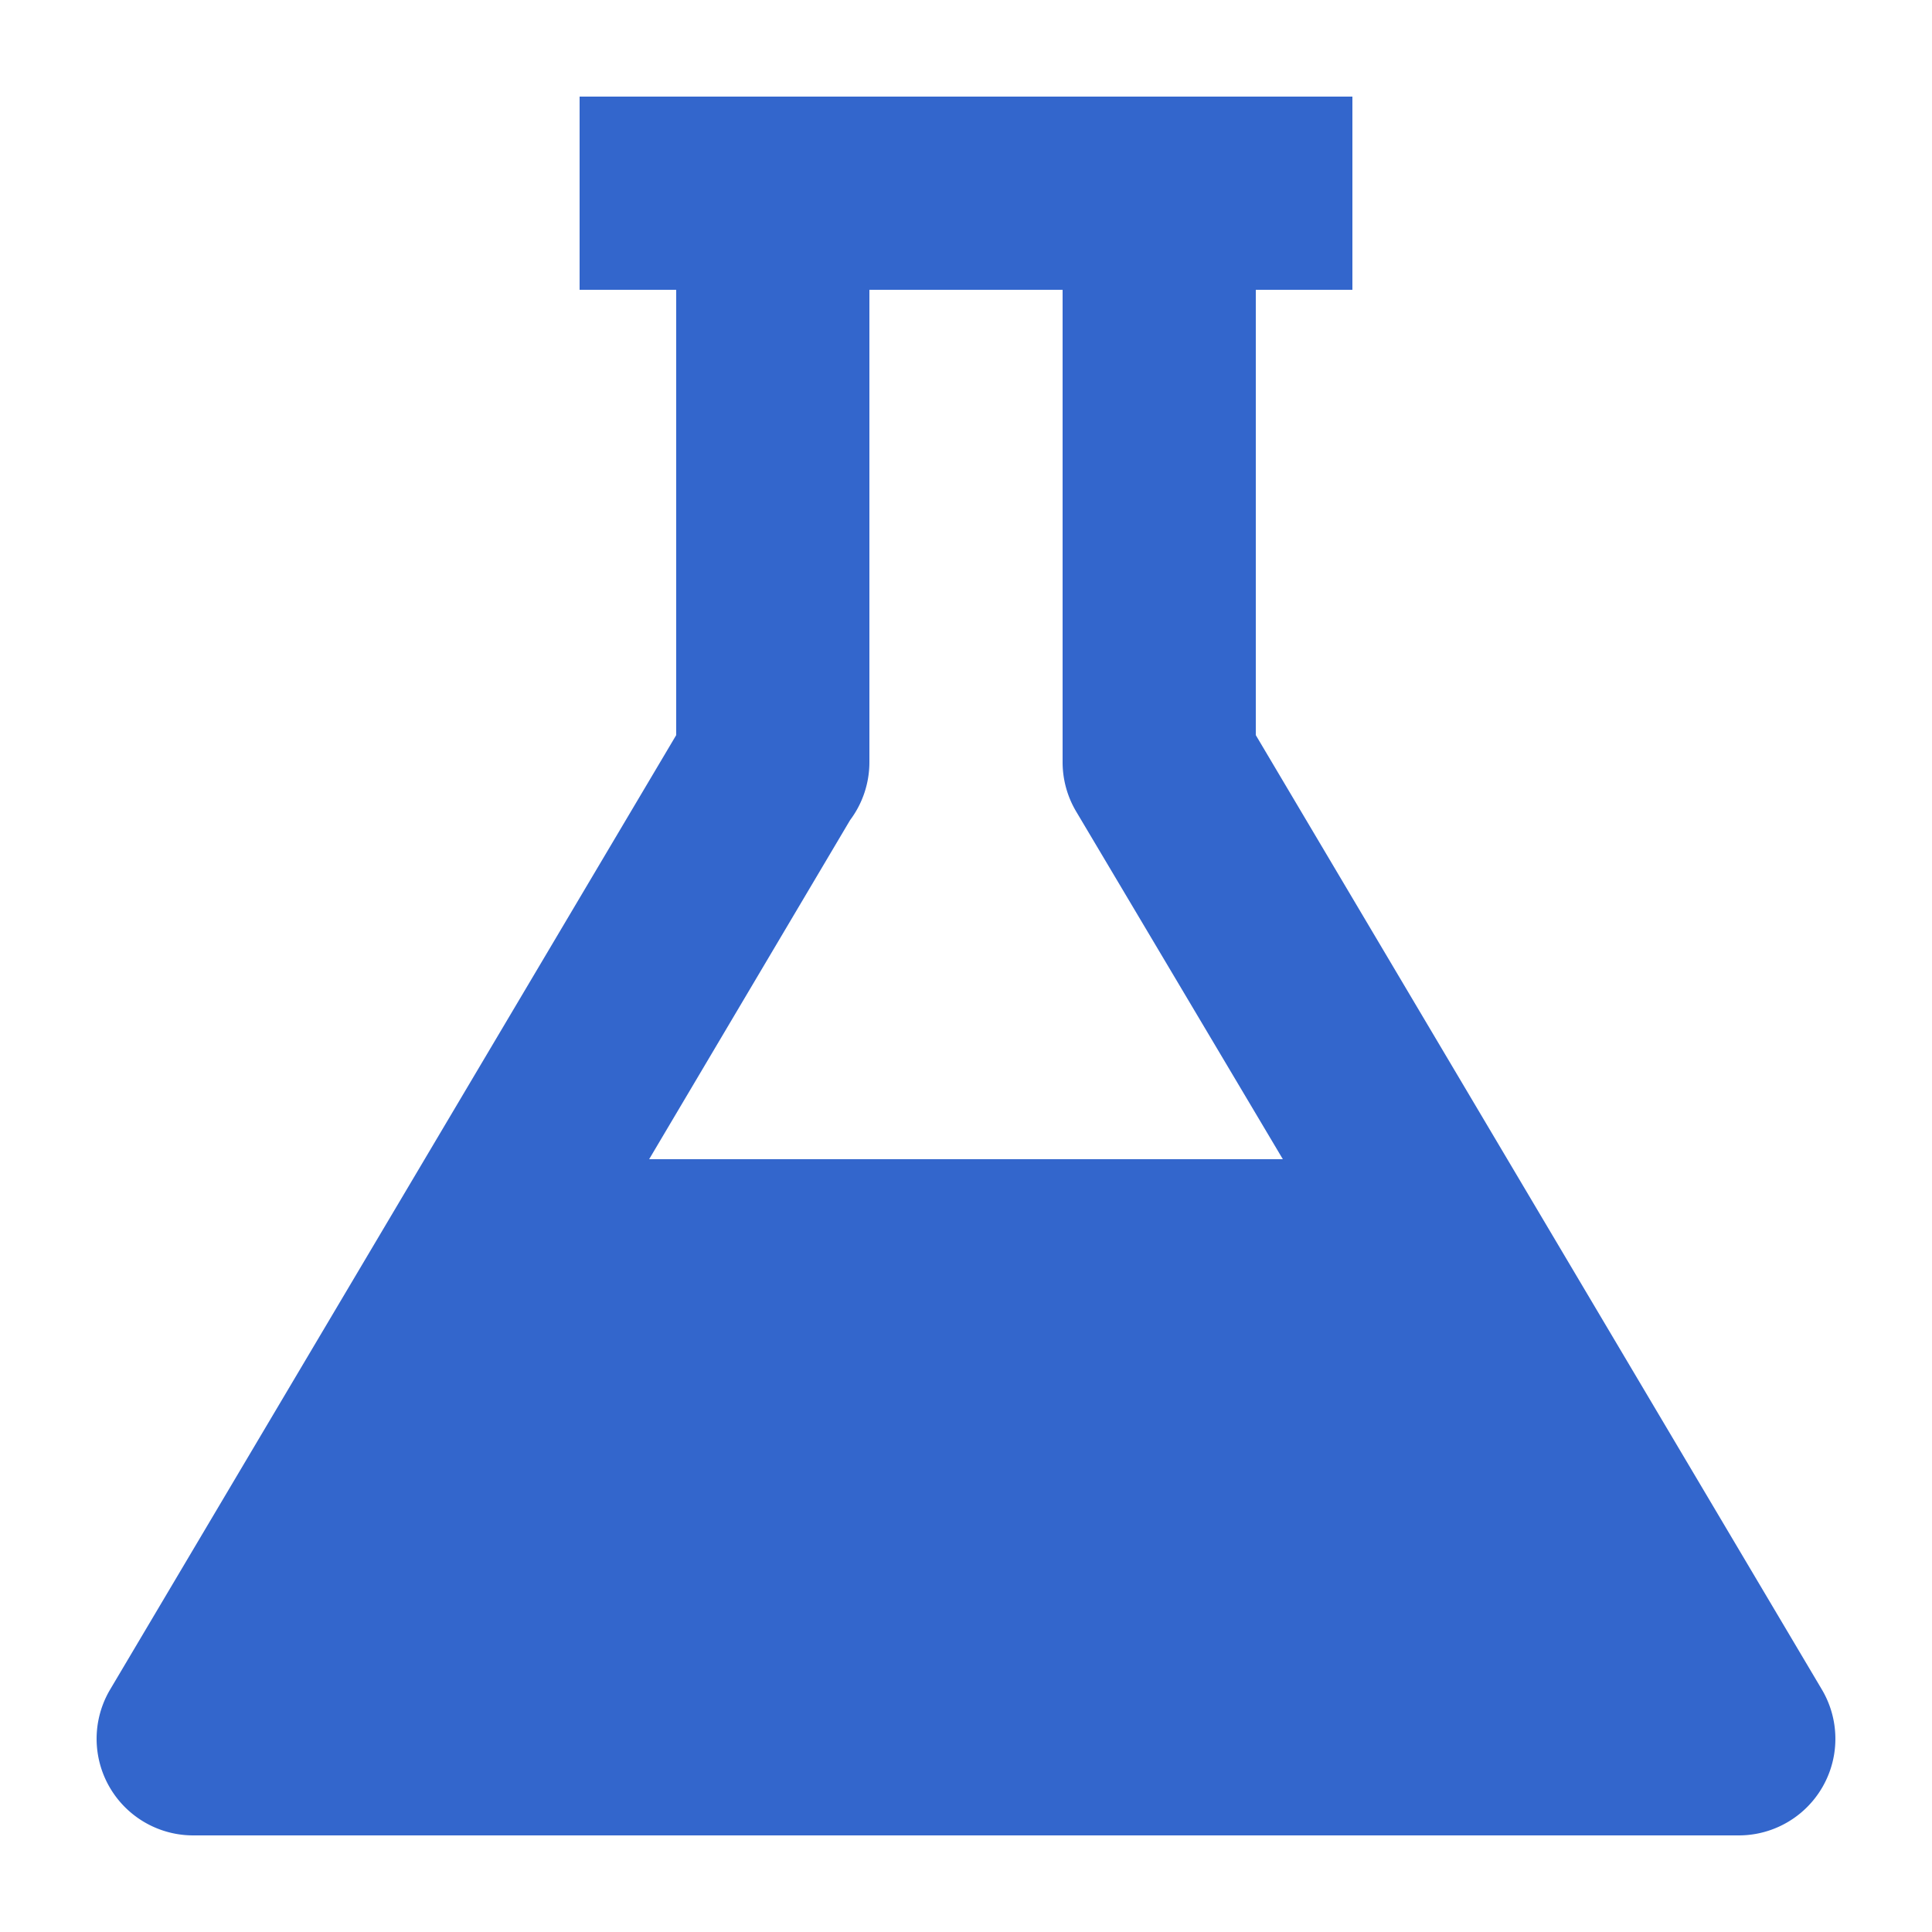 <?xml version="1.0" encoding="UTF-8"?>
<svg xmlns="http://www.w3.org/2000/svg" width="20" height="20" viewBox="0 0 20 20">
    <title>
        laboratory flask
    </title>
    <path fill="#36c"
          d="M13 7.61V3h1V1H6v2h1v4.61l-5.86 9.88A1 1 0 0 0 2 19h16a1 1 0 0 0 .86-1.51zm-4.2.88a1 1 0 0 0 .2-.6V3h2v4.89a1 1 0 0 0 .14.51l2.14 3.6H6.72z"/>
</svg>
